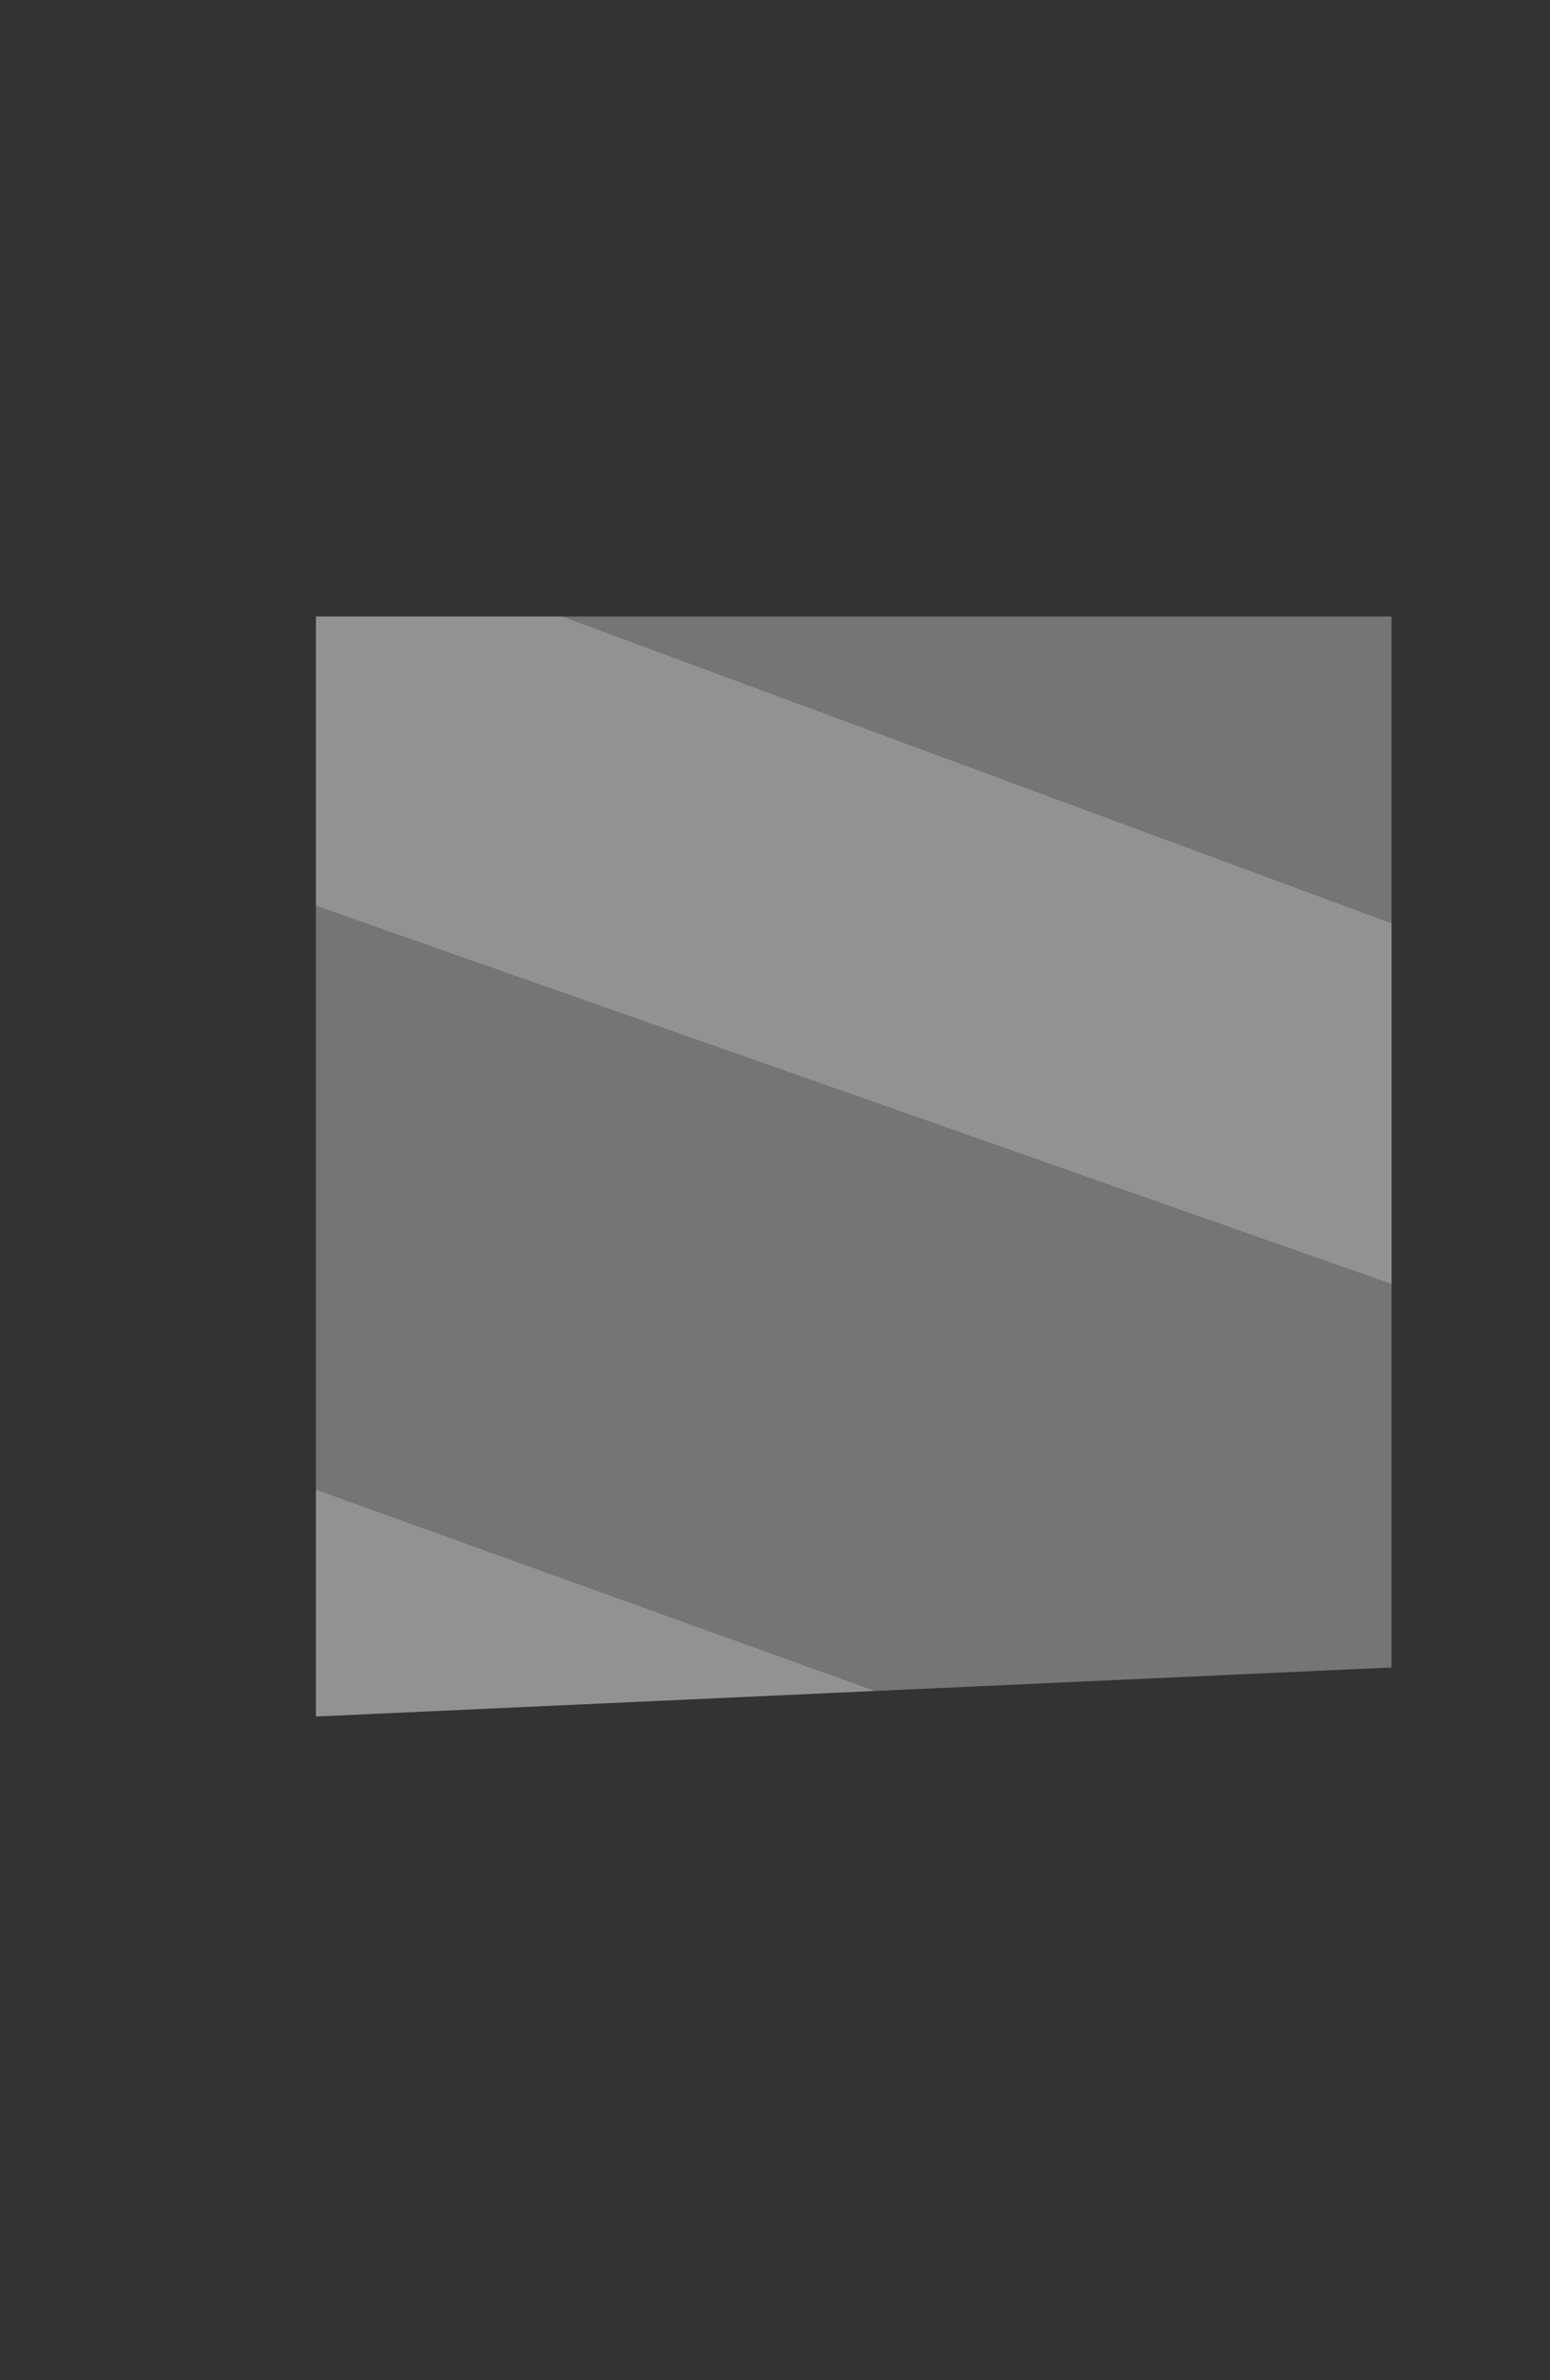 <?xml version="1.0" encoding="UTF-8" standalone="no"?>
<svg xmlns:xlink="http://www.w3.org/1999/xlink" height="116.4px" width="75.8px" xmlns="http://www.w3.org/2000/svg">
  <rect width="100%" height="100%" fill="#333333" stroke="none"/>
  <g transform="matrix(1.0, 0.0, 0.0, 1.0, 15.45, 30.15)">
    <use height="53.8" id="zonee" transform="matrix(1.0, 0.0, 0.0, 1.0, 0.0, 0.0)" width="52.6" xlink:href="#sprite0"/>
  </g>
  <defs>
    <g id="sprite0" transform="matrix(1.0, 0.0, 0.0, 1.0, 26.3, 26.9)">
      <use height="53.8" transform="matrix(1.0, 0.0, 0.0, 1.0, -26.3, -26.9)" width="52.6" xlink:href="#shape0"/>
    </g>
    <g id="shape0" transform="matrix(1.0, 0.0, 0.0, 1.0, 26.3, 26.9)">
      <path d="M26.3 -11.9 L26.3 5.75 -26.3 -12.75 -26.3 -26.9 -14.25 -26.9 26.3 -11.9 M1.05 25.65 L-26.3 26.9 -26.3 15.8 1.05 25.65" fill="#f2f2f2" fill-opacity="0.502" fill-rule="evenodd" stroke="none"/>
      <path d="M-14.25 -26.9 L26.3 -26.9 26.3 -11.9 -14.25 -26.9 M26.3 5.75 L26.3 24.5 1.05 25.65 -26.3 15.8 -26.3 -12.75 26.3 5.75" fill="#b7b7b7" fill-opacity="0.502" fill-rule="evenodd" stroke="none"/>
    </g>
  </defs>
</svg>
